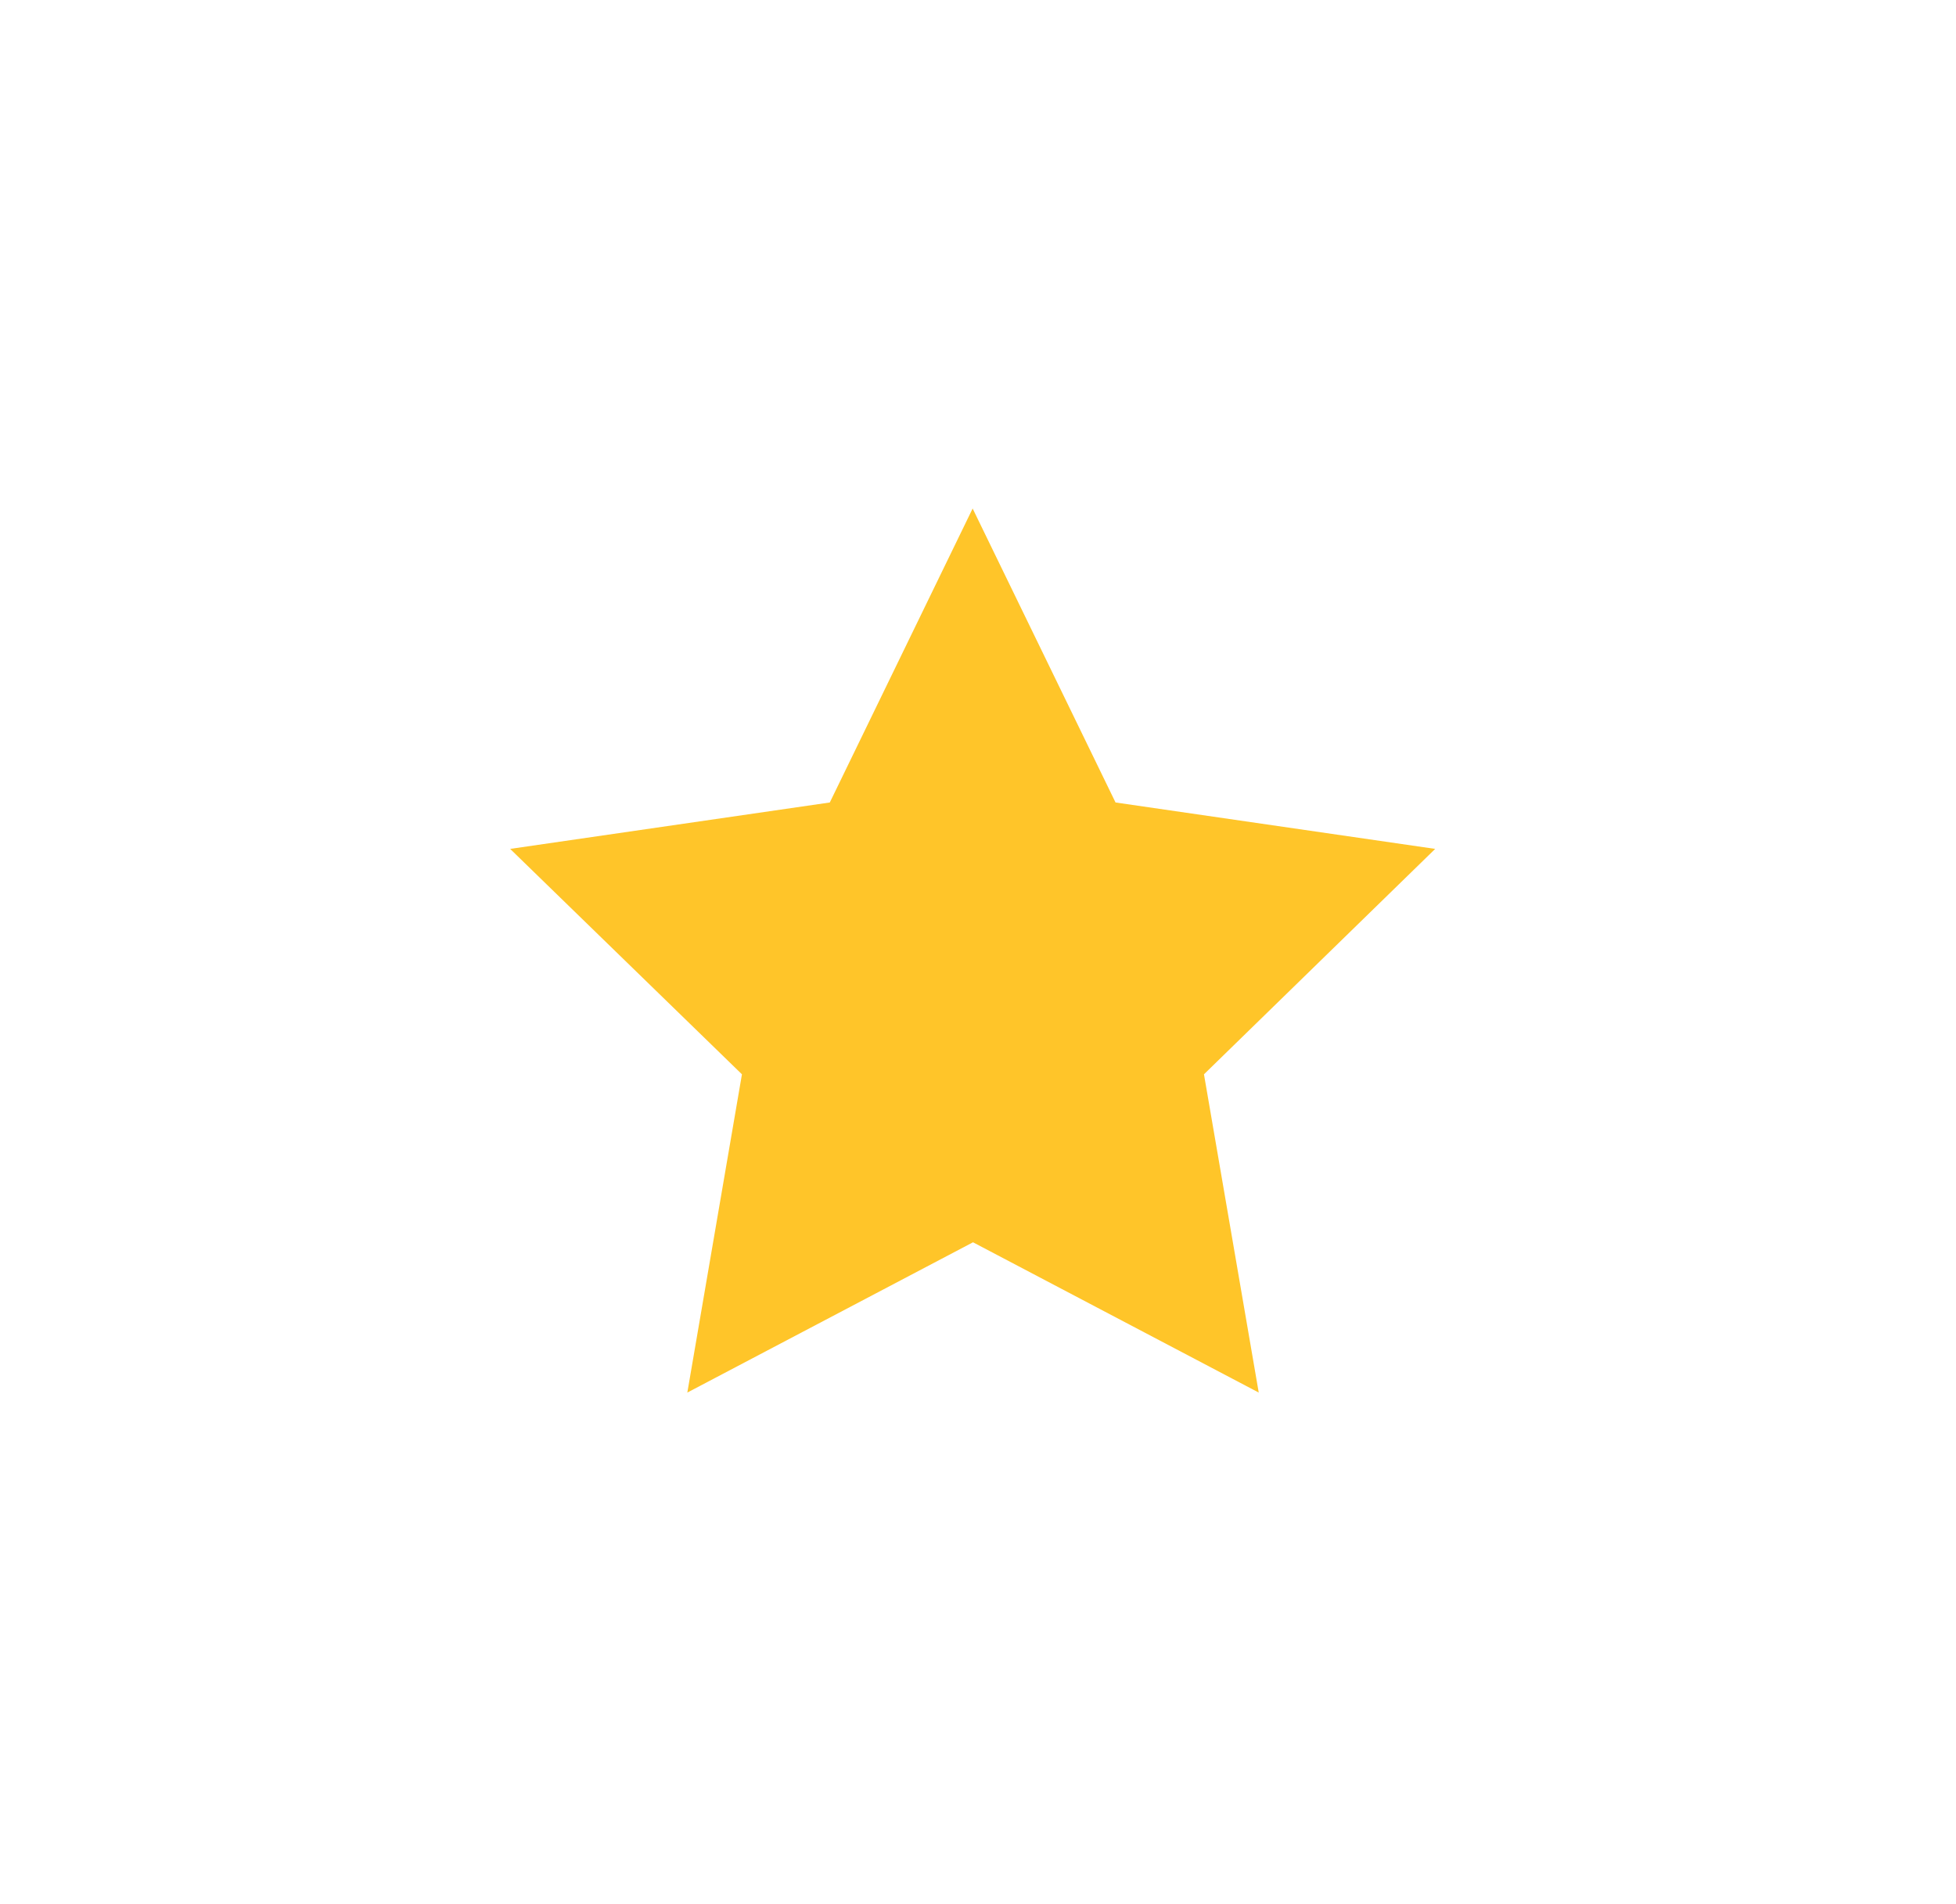 <svg width="38" height="37" viewBox="0 0 38 37" fill="none" xmlns="http://www.w3.org/2000/svg">
<g filter="url(#filter0_d_15_343)">
<path d="M24.454 24.116L18.903 21.196L13.353 24.116L14.414 17.932L9.911 13.552L16.121 12.65L18.896 6.938L21.672 12.65L27.882 13.552L23.39 17.932L24.454 24.116Z" fill="#FFC529"/>
</g>
<defs>
<filter id="filter0_d_15_343" x="2.89096e-06" y="-1.18047e-05" width="37.793" height="37" filterUnits="userSpaceOnUse" color-interpolation-filters="sRGB">
<feFlood flood-opacity="0" result="BackgroundImageFix"/>
<feColorMatrix in="SourceAlpha" type="matrix" values="0 0 0 0 0 0 0 0 0 0 0 0 0 0 0 0 0 0 127 0" result="hardAlpha"/>
<feOffset dy="2.943"/>
<feGaussianBlur stdDeviation="4.904"/>
<feColorMatrix type="matrix" values="0 0 0 0 1 0 0 0 0 0.773 0 0 0 0 0.161 0 0 0 0.4 0"/>
<feBlend mode="normal" in2="BackgroundImageFix" result="effect1_dropShadow_15_343"/>
<feBlend mode="normal" in="SourceGraphic" in2="effect1_dropShadow_15_343" result="shape"/>
</filter>
</defs>
</svg>
